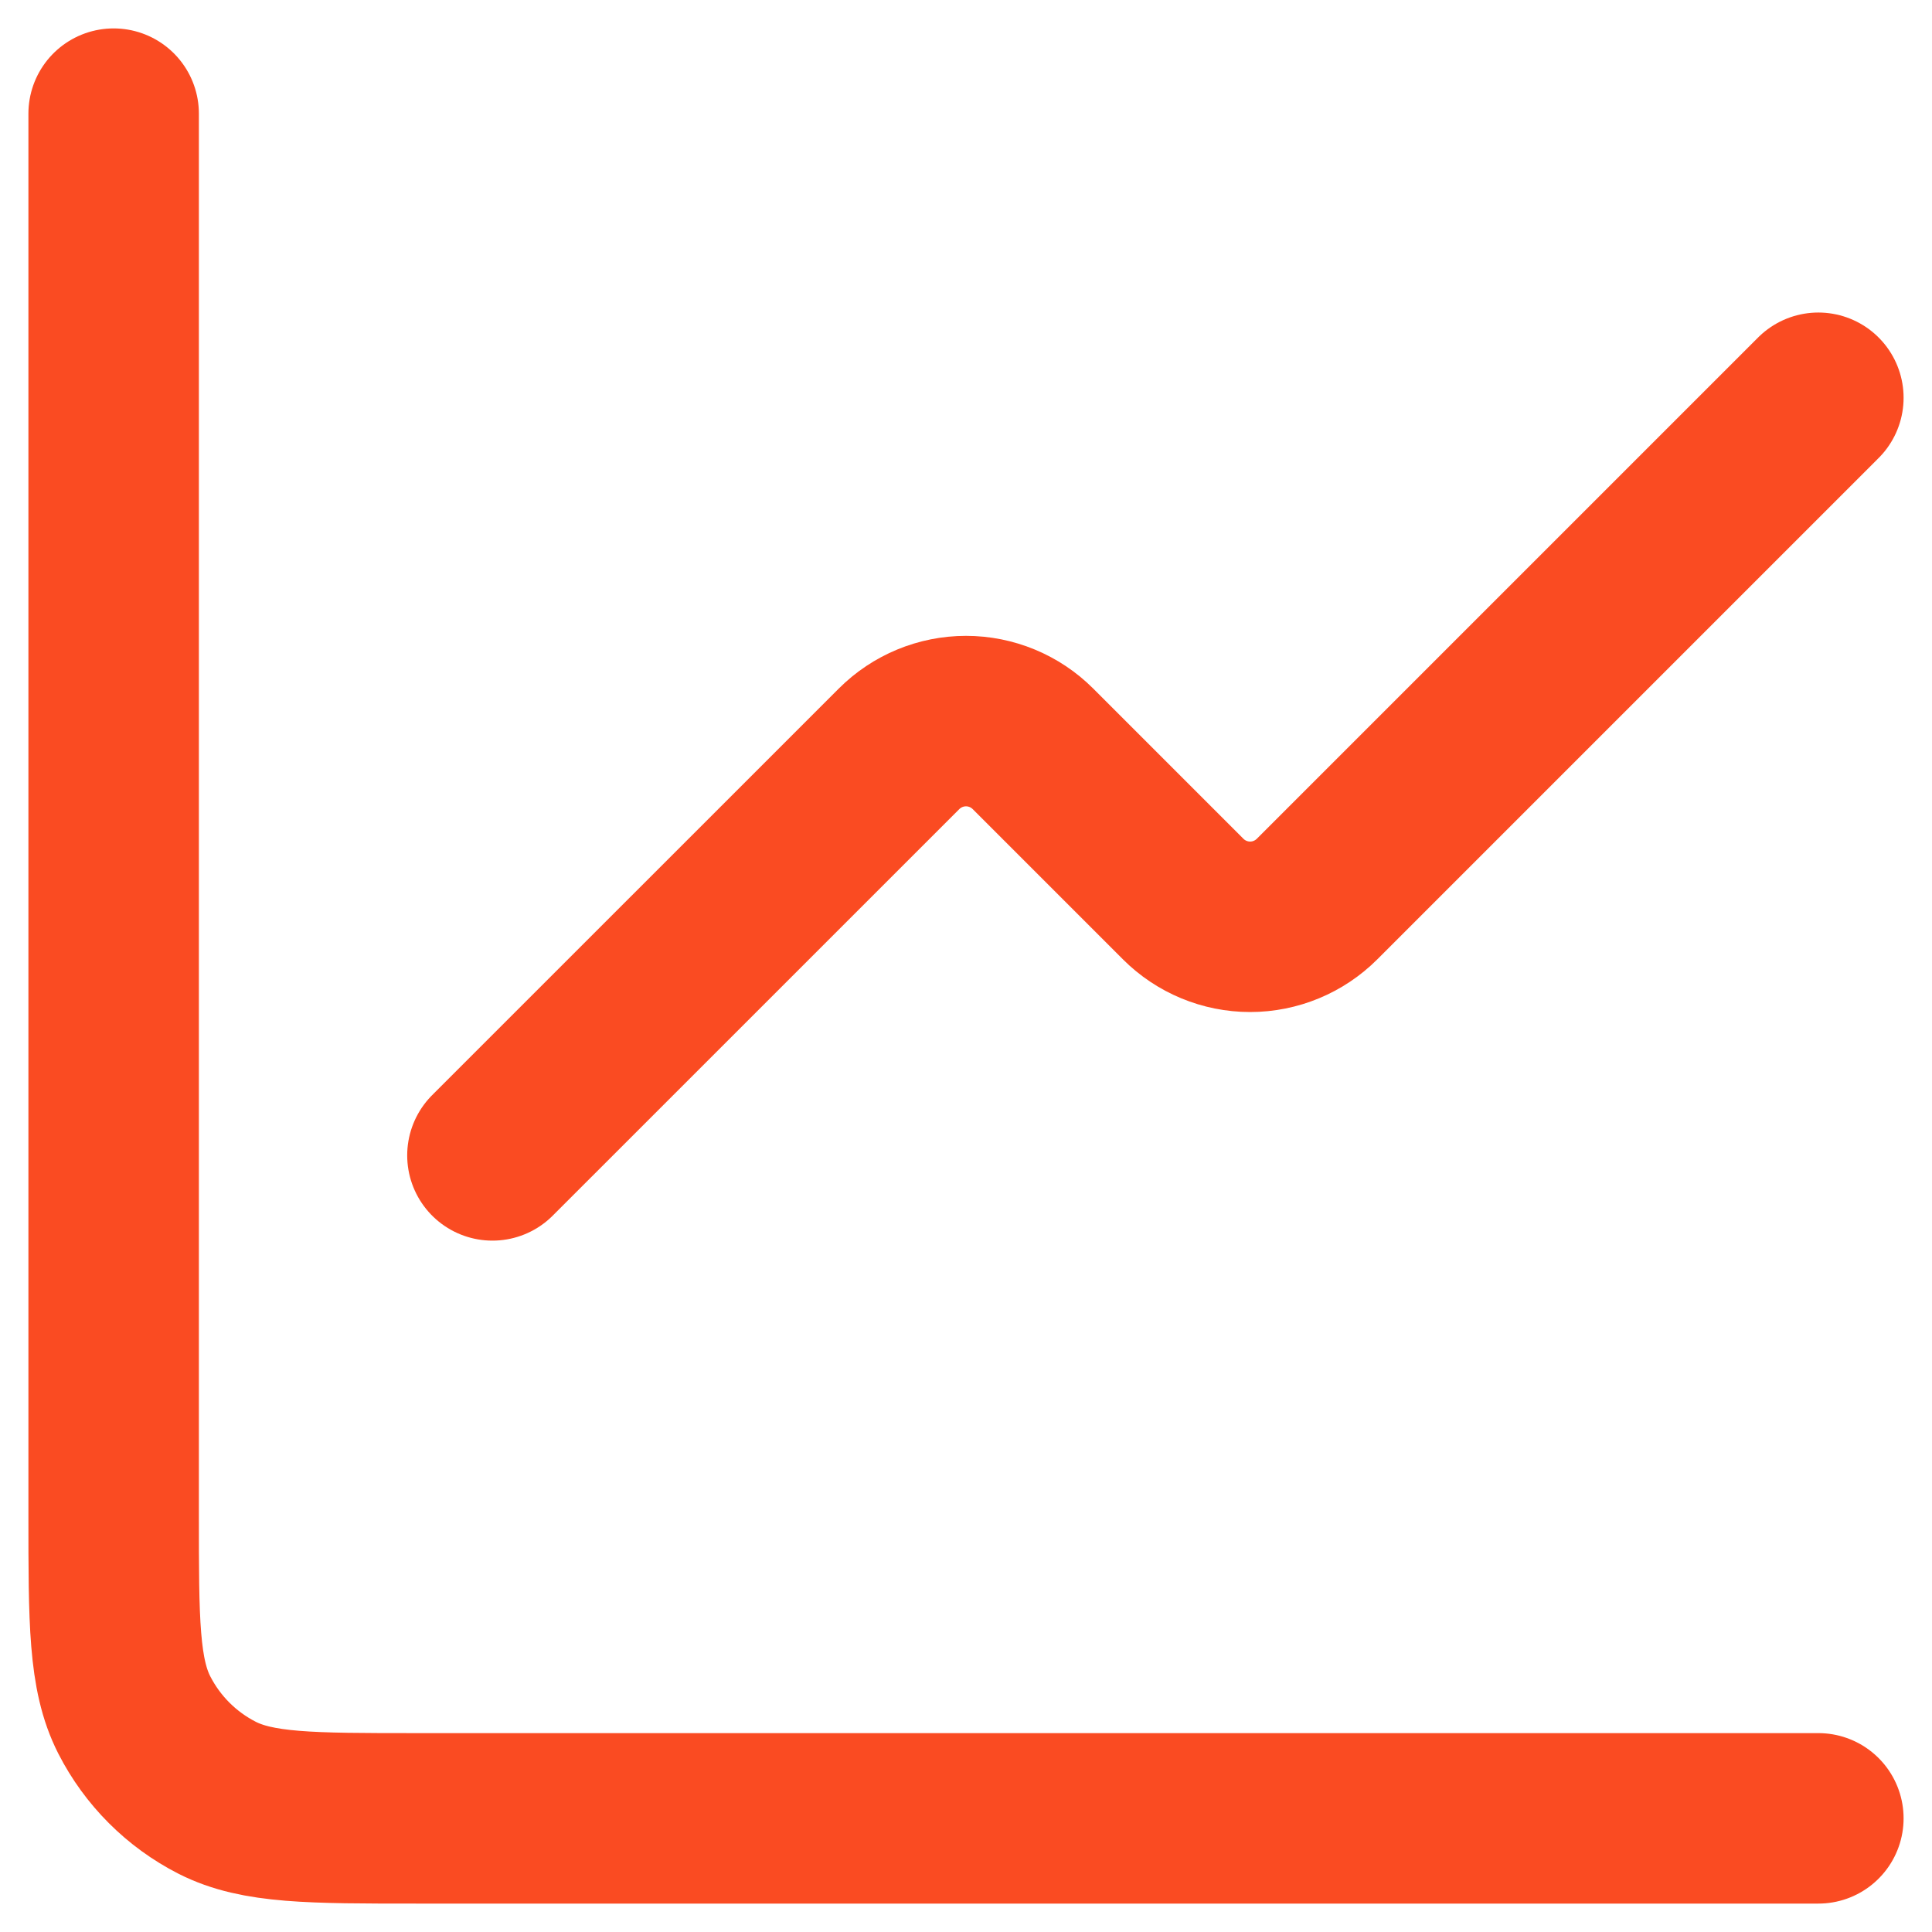 <svg width="34" height="34" viewBox="0 0 34 34" fill="none" xmlns="http://www.w3.org/2000/svg">
<path d="M32 7L23.178 15.822C22.866 16.134 22.442 16.31 22 16.31C21.558 16.31 21.134 16.134 20.822 15.822L18.178 13.178C17.866 12.866 17.442 12.69 17 12.69C16.558 12.69 16.134 12.866 15.822 13.178L8.666 20.333" stroke="#FA4B22" stroke-width="3" stroke-linecap="round" stroke-linejoin="round"/>
<path d="M2 2V26.667C2 28.533 2 29.467 2.363 30.18C2.683 30.807 3.193 31.317 3.82 31.637C4.533 32 5.467 32 7.333 32H32" stroke="#FA4B22" stroke-width="3" stroke-linecap="round"/>
</svg>
